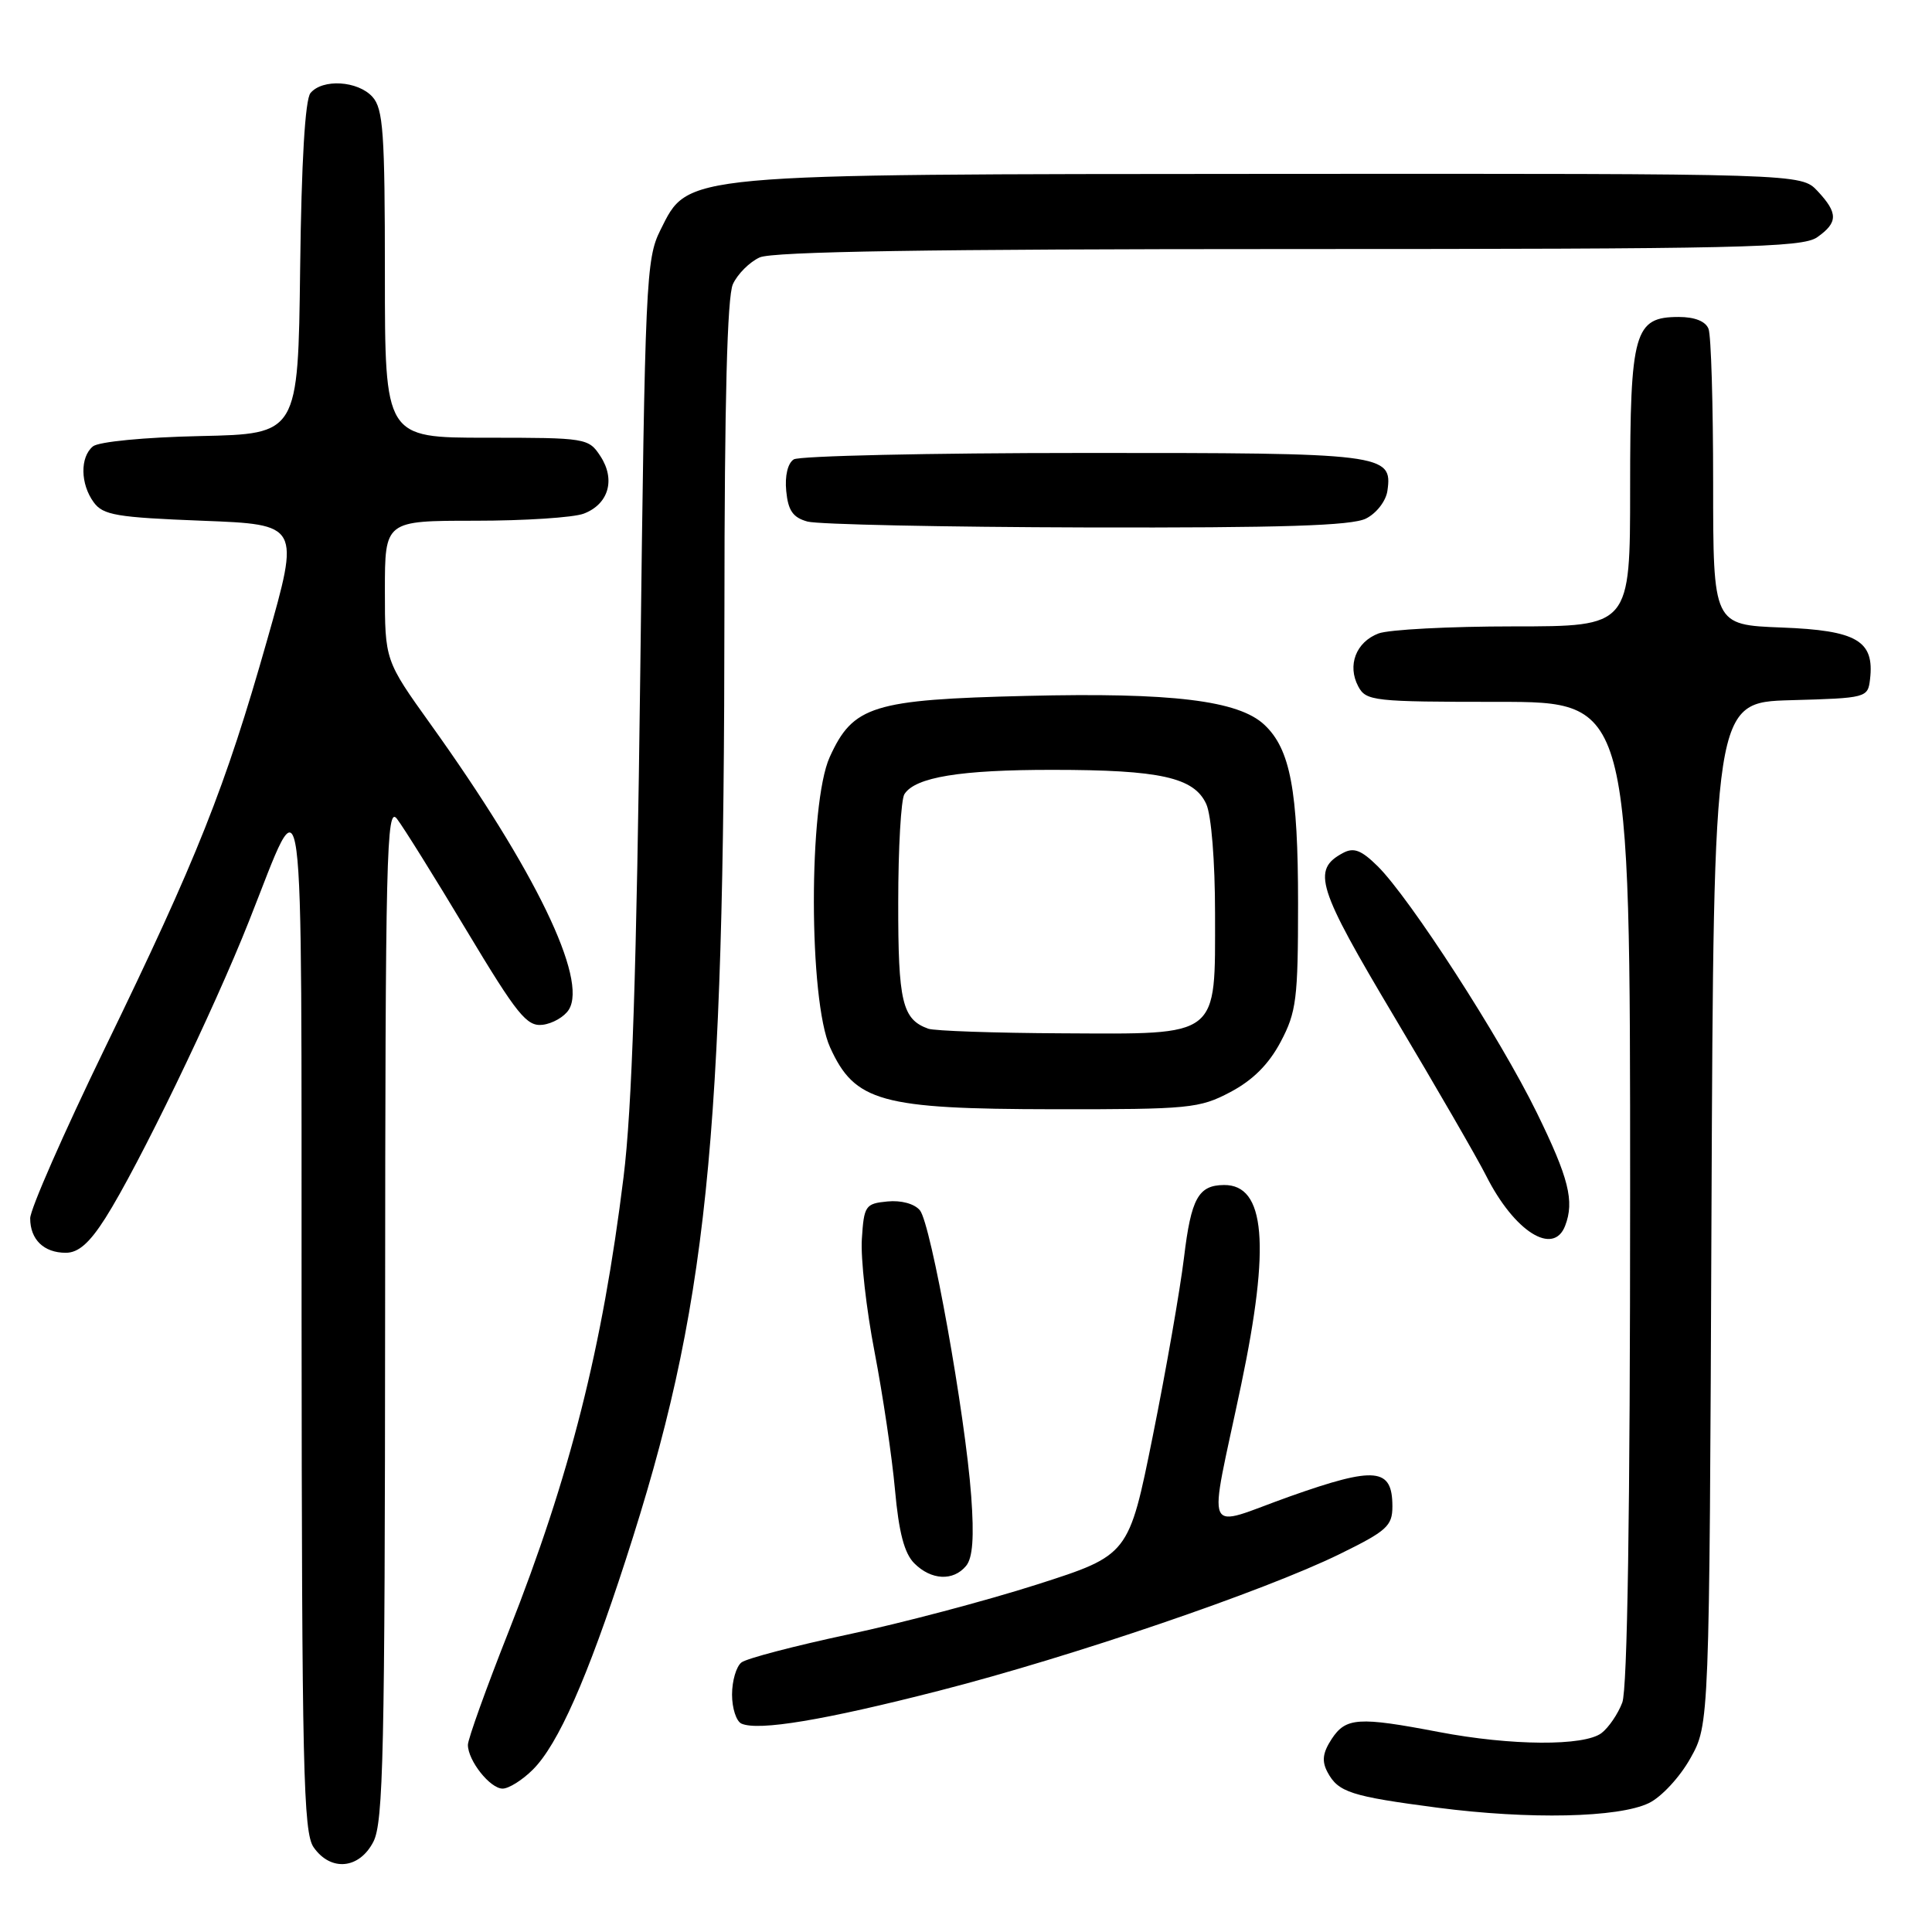 <?xml version="1.0" encoding="UTF-8" standalone="no"?>
<!DOCTYPE svg PUBLIC "-//W3C//DTD SVG 1.1//EN" "http://www.w3.org/Graphics/SVG/1.1/DTD/svg11.dtd" >
<svg xmlns="http://www.w3.org/2000/svg" xmlns:xlink="http://www.w3.org/1999/xlink" version="1.1" viewBox="0 0 256 256">
 <g >
 <path fill="currentColor"
d=" M 49.47 244.05 C 50.80 241.49 51.00 232.13 51.03 173.80 C 51.06 113.00 51.21 106.69 52.60 108.50 C 53.45 109.60 57.60 116.25 61.82 123.29 C 68.54 134.48 69.80 136.04 71.90 135.79 C 73.22 135.63 74.78 134.73 75.37 133.79 C 77.90 129.75 70.91 115.31 57.08 96.00 C 51.00 87.51 51.00 87.51 51.00 78.25 C 51.00 69.00 51.00 69.00 62.93 69.00 C 69.50 69.00 75.99 68.58 77.35 68.06 C 80.64 66.81 81.59 63.55 79.56 60.45 C 77.99 58.05 77.68 58.00 64.48 58.00 C 51.00 58.00 51.00 58.00 51.00 36.33 C 51.00 17.57 50.78 14.41 49.35 12.83 C 47.42 10.70 42.73 10.41 41.14 12.33 C 40.43 13.18 39.94 21.46 39.77 35.58 C 39.50 57.50 39.50 57.50 26.56 57.78 C 19.12 57.94 13.07 58.53 12.31 59.15 C 10.59 60.58 10.64 64.12 12.42 66.56 C 13.66 68.26 15.46 68.56 26.79 69.00 C 39.75 69.50 39.75 69.50 35.39 84.83 C 29.84 104.39 26.12 113.72 13.90 138.88 C 8.46 150.09 4.00 160.24 4.00 161.43 C 4.00 164.25 5.81 166.00 8.72 166.00 C 10.39 166.00 11.86 164.71 13.97 161.39 C 18.33 154.52 28.29 133.93 32.99 122.06 C 40.51 103.12 39.92 98.66 39.96 174.53 C 40.00 234.44 40.19 242.82 41.56 244.78 C 43.83 248.02 47.60 247.67 49.47 244.05 Z  M 218.48 238.92 C 220.14 238.12 222.58 235.49 223.98 232.99 C 226.50 228.50 226.50 228.50 226.78 160.78 C 227.07 93.07 227.07 93.07 237.28 92.78 C 247.35 92.50 247.50 92.46 247.79 90.00 C 248.39 84.90 246.05 83.53 236.08 83.15 C 227.00 82.80 227.00 82.80 227.00 63.98 C 227.00 53.63 226.73 44.45 226.39 43.58 C 226.01 42.58 224.57 42.00 222.45 42.00 C 216.55 42.00 216.00 43.92 216.00 64.72 C 216.00 83.00 216.00 83.00 200.57 83.00 C 192.08 83.00 184.01 83.42 182.65 83.94 C 179.67 85.08 178.49 88.17 179.98 90.96 C 181.01 92.89 181.99 93.00 198.54 93.00 C 216.00 93.00 216.00 93.00 216.00 157.93 C 216.00 200.44 215.64 223.81 214.96 225.60 C 214.39 227.11 213.15 228.92 212.21 229.64 C 209.90 231.39 200.23 231.33 190.66 229.50 C 179.99 227.46 178.33 227.57 176.45 230.43 C 175.26 232.26 175.12 233.35 175.90 234.82 C 177.33 237.49 178.99 238.02 190.50 239.53 C 202.64 241.11 214.45 240.86 218.48 238.92 Z  M 70.62 234.47 C 73.95 231.14 77.82 222.39 82.91 206.69 C 93.74 173.30 95.96 151.91 95.99 80.80 C 96.00 53.13 96.36 39.31 97.11 37.66 C 97.72 36.32 99.32 34.72 100.66 34.11 C 102.37 33.33 123.32 33.00 170.82 33.00 C 230.51 33.00 238.82 32.82 240.78 31.44 C 243.56 29.49 243.57 28.24 240.83 25.31 C 238.65 23.00 238.65 23.00 169.08 23.04 C 89.65 23.09 91.28 22.95 87.50 30.50 C 85.60 34.30 85.47 37.23 84.84 89.00 C 84.35 128.58 83.75 146.92 82.62 156.00 C 79.82 178.62 75.54 195.55 67.41 216.15 C 64.43 223.68 62.00 230.45 62.00 231.20 C 62.00 233.29 64.94 237.00 66.60 237.00 C 67.42 237.00 69.23 235.86 70.62 234.47 Z  M 124.47 224.02 C 142.01 219.53 167.50 210.83 177.50 205.93 C 183.76 202.86 184.50 202.20 184.50 199.61 C 184.50 194.49 182.28 194.26 170.98 198.26 C 159.20 202.44 160.07 204.41 164.46 183.50 C 168.35 164.95 167.67 156.97 162.18 157.02 C 158.79 157.05 157.83 158.79 156.89 166.61 C 156.36 170.95 154.50 181.60 152.75 190.28 C 149.57 206.06 149.57 206.06 137.39 209.96 C 130.70 212.10 119.43 215.08 112.36 216.58 C 105.29 218.09 98.94 219.75 98.25 220.28 C 97.56 220.81 97.00 222.73 97.00 224.54 C 97.00 226.35 97.56 228.08 98.25 228.39 C 100.50 229.38 109.19 227.94 124.47 224.02 Z  M 128.01 207.49 C 128.89 206.43 129.09 203.70 128.69 198.24 C 127.90 187.43 123.36 162.13 121.89 160.37 C 121.17 159.50 119.40 159.02 117.59 159.20 C 114.67 159.48 114.48 159.76 114.20 164.17 C 114.03 166.74 114.79 173.49 115.89 179.17 C 116.98 184.85 118.20 193.06 118.59 197.40 C 119.10 203.06 119.83 205.83 121.15 207.15 C 123.39 209.39 126.31 209.54 128.01 207.49 Z  M 207.39 162.42 C 208.64 159.16 207.88 156.11 203.63 147.43 C 198.77 137.50 186.81 118.99 182.54 114.77 C 180.38 112.64 179.38 112.26 177.96 113.02 C 173.78 115.26 174.51 117.55 184.79 134.80 C 190.27 143.99 195.73 153.43 196.92 155.79 C 200.65 163.19 205.84 166.47 207.39 162.42 Z  M 163.04 144.70 C 166.02 143.12 168.12 141.02 169.70 138.04 C 171.78 134.10 172.00 132.37 172.00 119.71 C 172.00 104.72 170.97 99.26 167.54 96.04 C 164.11 92.81 155.28 91.74 136.00 92.21 C 115.63 92.70 113.03 93.51 109.94 100.32 C 107.12 106.53 107.15 132.54 109.99 138.78 C 113.26 146.00 116.71 146.95 139.59 146.98 C 157.62 147.00 158.93 146.87 163.04 144.70 Z  M 181.00 68.71 C 182.40 68.01 183.65 66.38 183.84 65.03 C 184.54 60.13 183.45 60.00 143.56 60.02 C 123.18 60.02 105.90 60.41 105.18 60.87 C 104.38 61.37 103.98 63.06 104.18 65.07 C 104.43 67.66 105.07 68.58 107.00 69.11 C 108.38 69.49 125.03 69.84 144.00 69.89 C 169.90 69.95 179.12 69.66 181.00 68.71 Z  M 123.00 136.31 C 119.55 135.07 119.00 132.76 119.02 119.56 C 119.02 112.38 119.39 105.93 119.84 105.23 C 121.27 102.98 127.23 102.00 139.49 102.01 C 153.74 102.01 158.23 103.01 159.84 106.55 C 160.51 108.03 161.00 114.11 161.00 121.05 C 161.00 137.63 161.78 137.02 140.75 136.92 C 131.81 136.88 123.83 136.60 123.00 136.31 Z "/>
</g>
</svg>
